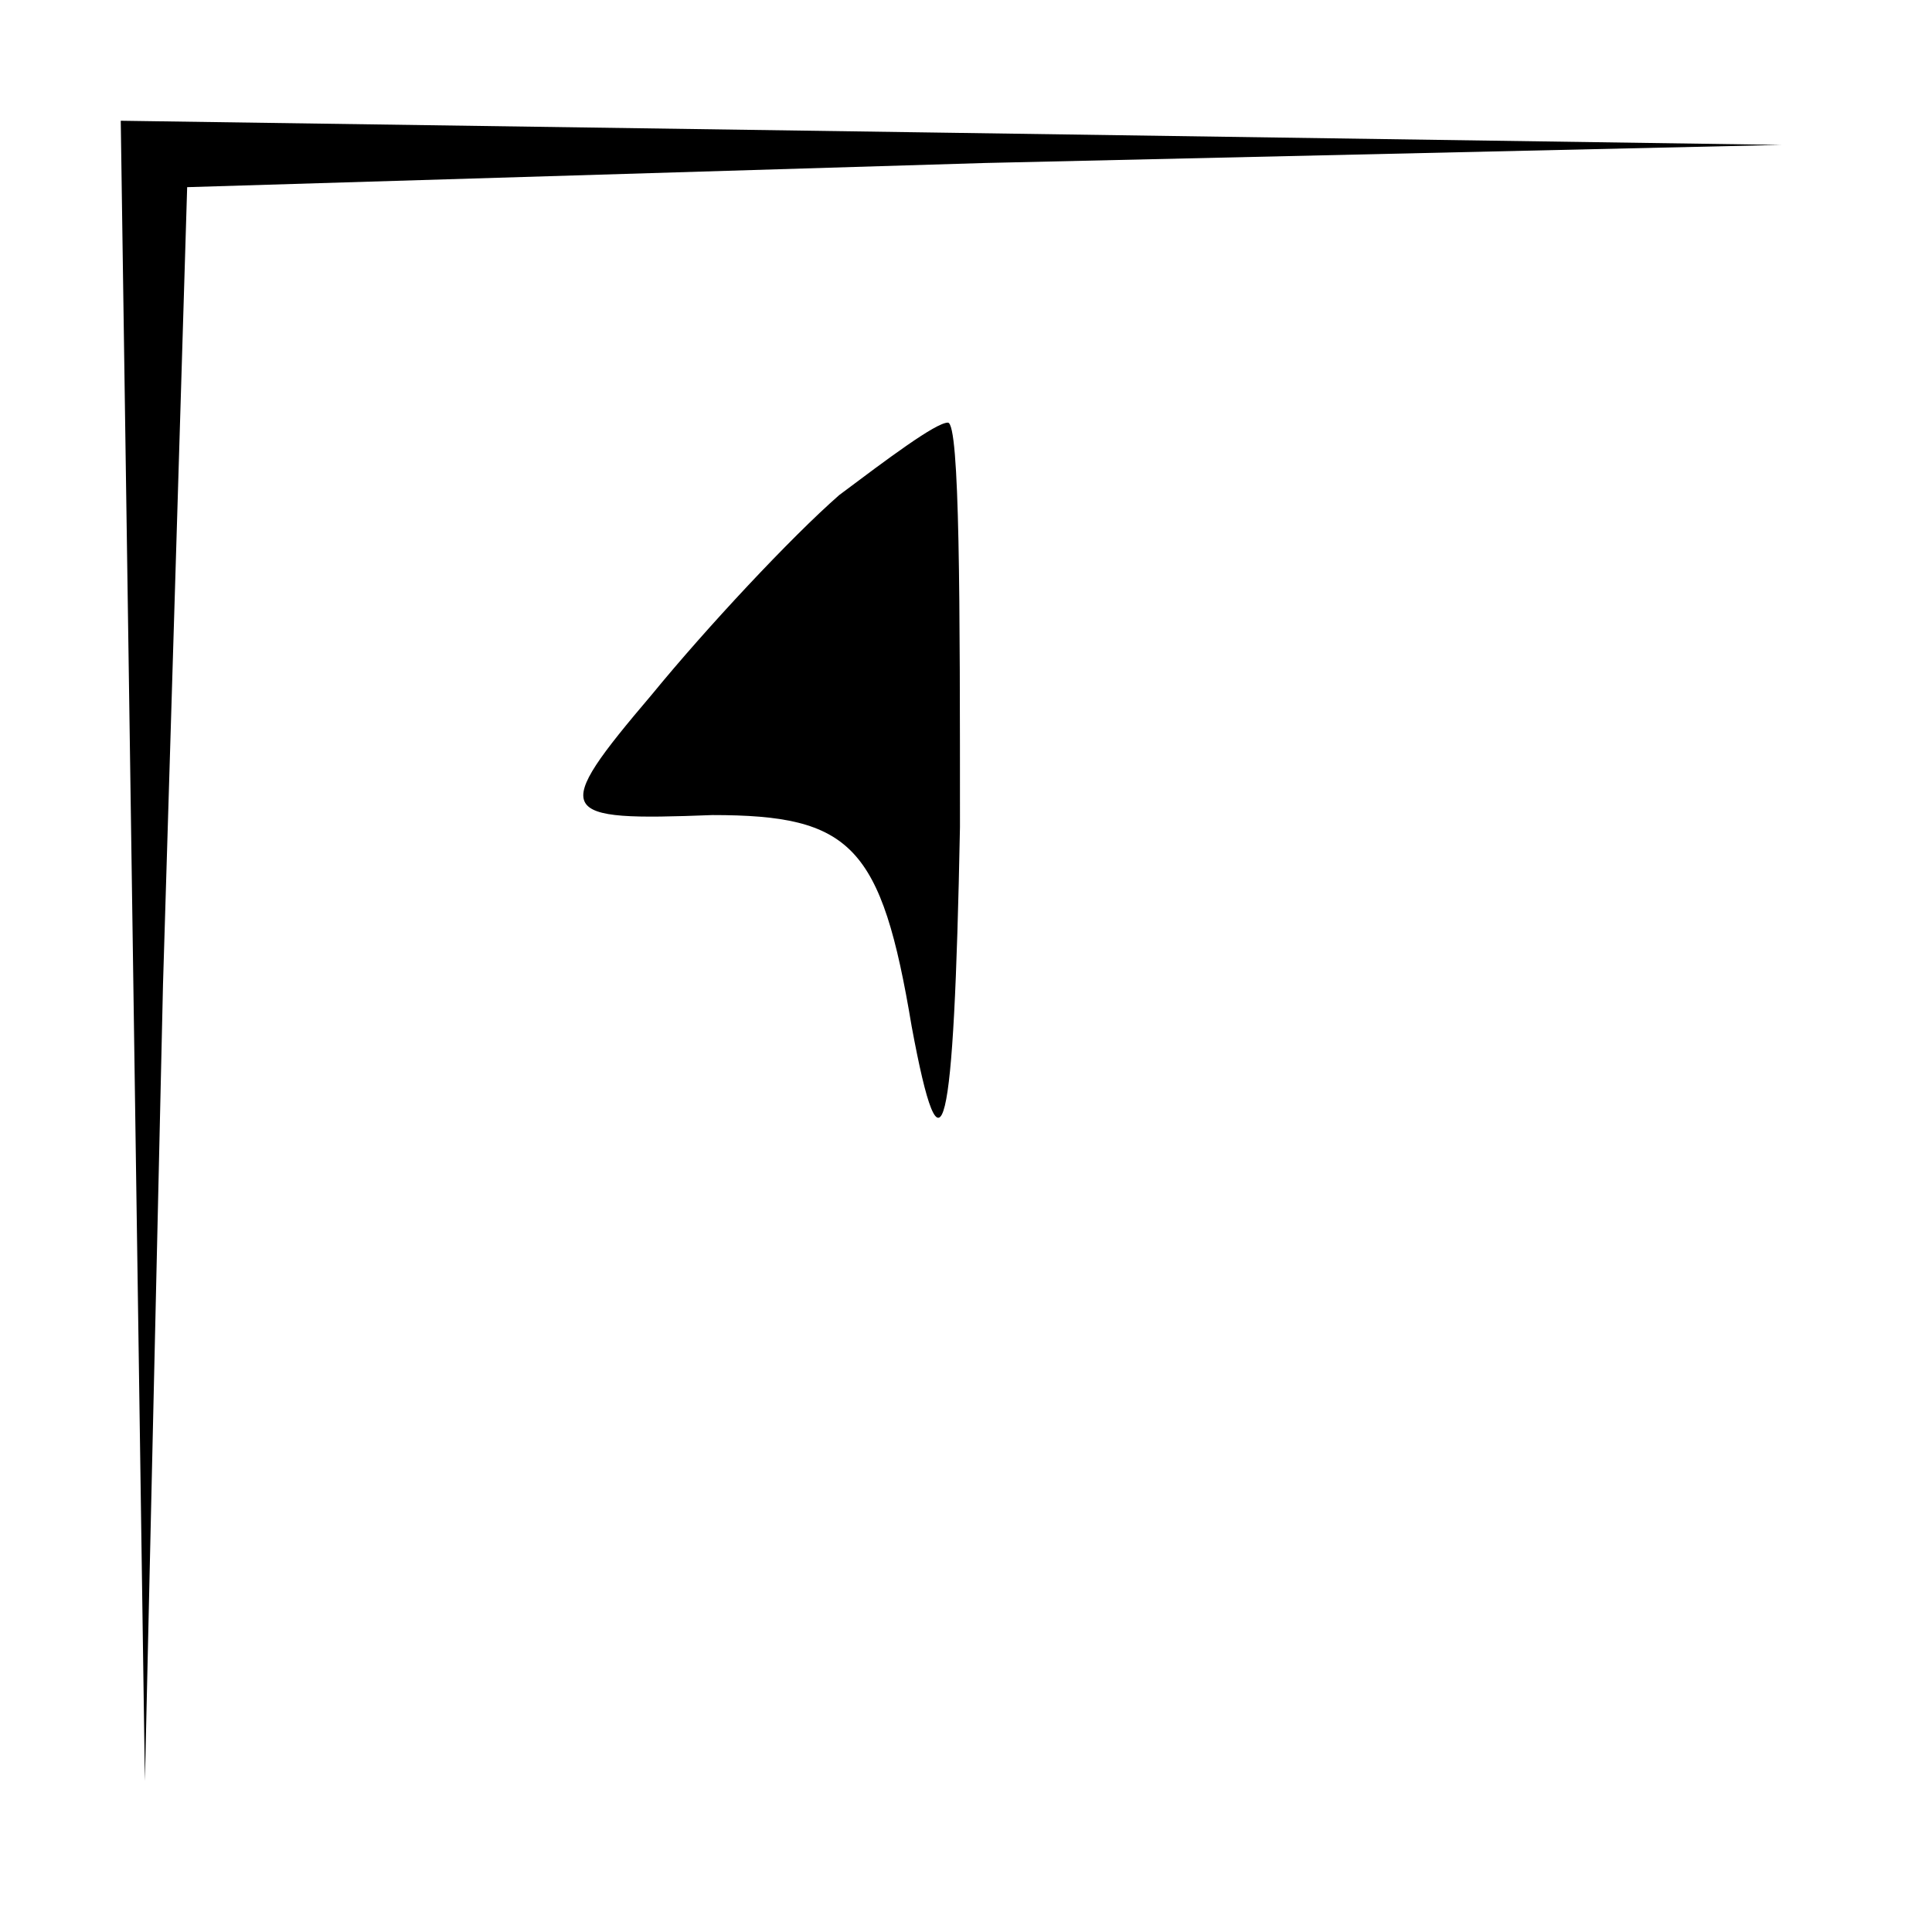 <?xml version="1.0" standalone="no"?>
<!DOCTYPE svg PUBLIC "-//W3C//DTD SVG 20010904//EN"
 "http://www.w3.org/TR/2001/REC-SVG-20010904/DTD/svg10.dtd">
<svg version="1.0" xmlns="http://www.w3.org/2000/svg"
 width="32pt" height="32pt" viewBox="0 0 32 32"
 preserveAspectRatio="xMidYMid meet">
<g transform="translate(0,32) scale(0.1,-0.1)"
fill="#000000" stroke="none">
<path fill="#000000" stroke="none" d="M22 163 l2 -138 3 132 4 132 132 4 132
3 -137 2 -138 2 2 -137z"/>
<path fill="#000000" stroke="none" d="M139 238 c-8 -7 -22 -22 -31 -33 -17
-20 -16 -21 10 -20 23 0 28 -5 33 -35 5 -27 7 -19 8 33 0 37 0 67 -2 67 -2 0
-10 -6 -18 -12z"/>
</g>
</svg>
